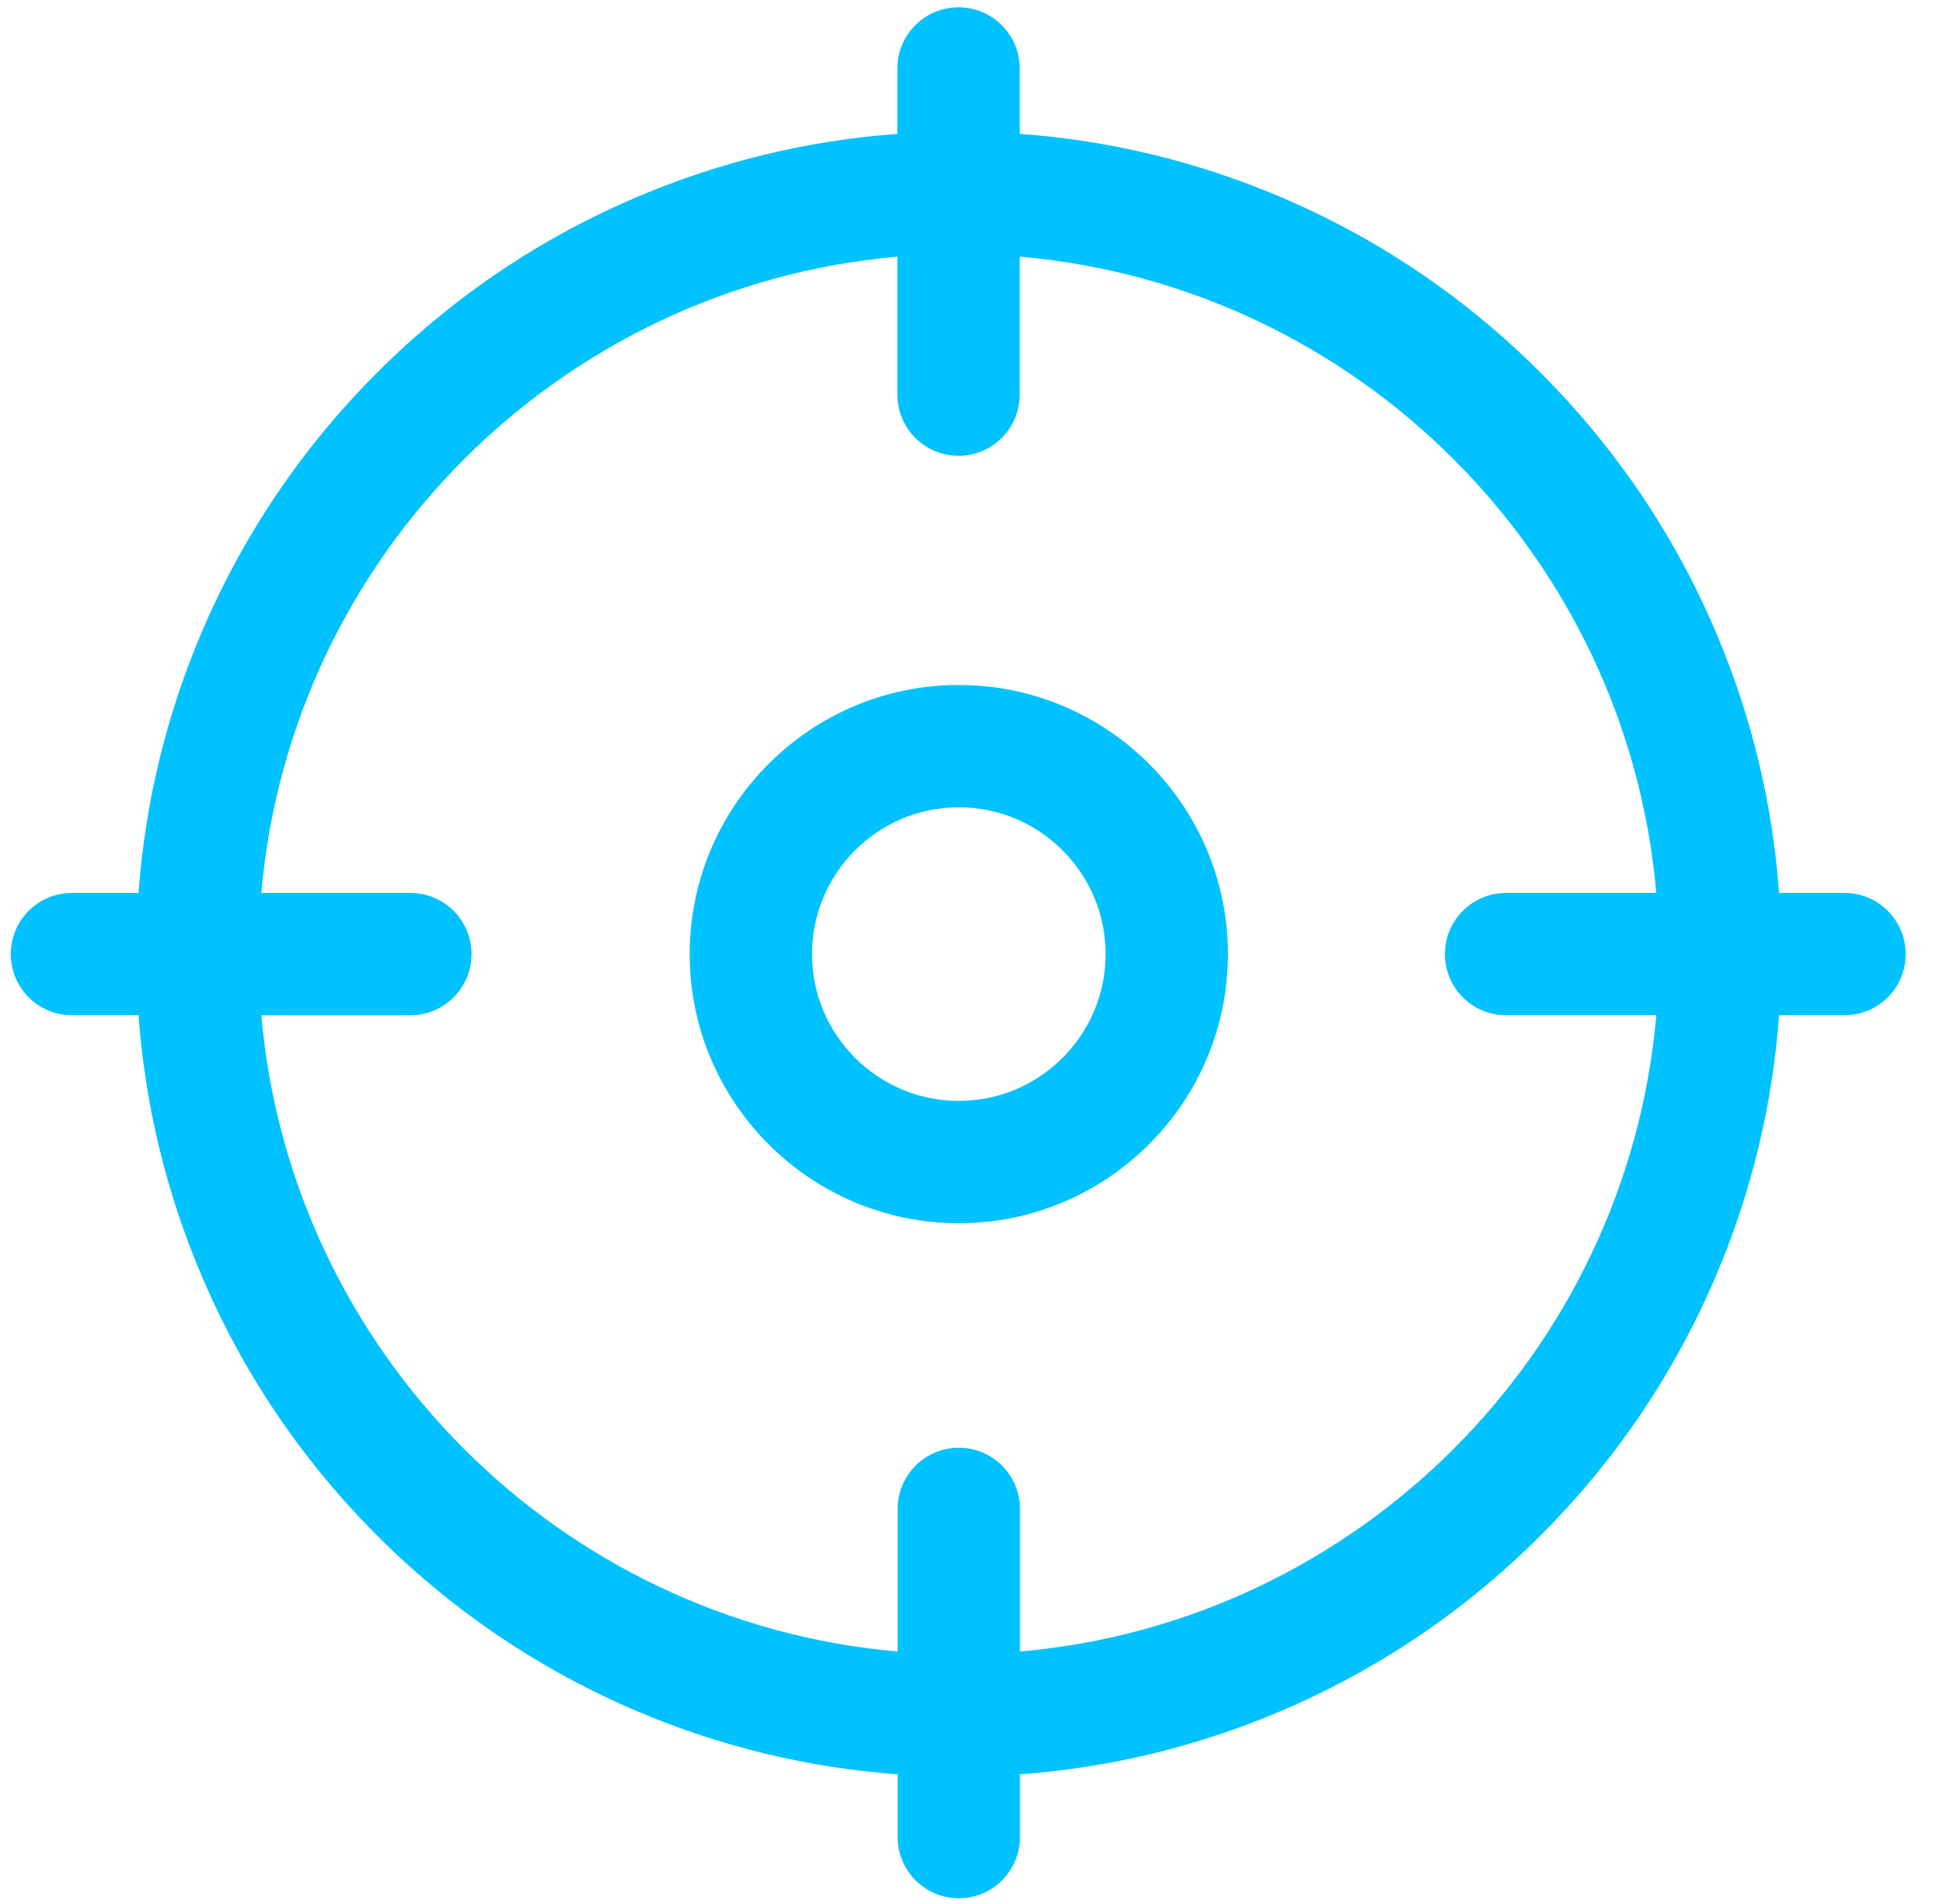 <?xml version="1.0" encoding="UTF-8"?>
<svg width="50px" height="49px" viewBox="0 0 50 49" version="1.1" xmlns="http://www.w3.org/2000/svg" xmlns:xlink="http://www.w3.org/1999/xlink">
    <title>病媒生物监测</title>
    <g id="疾控大屏" stroke="none" stroke-width="1" fill="none" fill-rule="evenodd">
        <g id="疾控一网统管9.18修改（聚集性疫情地图显示）" transform="translate(-2286, -106)" fill="#00C2FF" fill-rule="nonzero">
            <g id="分组-42" transform="translate(1376, 96)">
                <g id="编组-10" transform="translate(900, 0)">
                    <g id="病媒生物监测" transform="translate(10, 10)">
                        <path d="M24.673,17.628 C20.855,17.628 17.748,20.735 17.748,24.554 C17.748,28.373 20.855,31.48 24.673,31.48 C28.492,31.48 31.599,28.373 31.599,24.554 C31.599,20.735 28.492,17.628 24.673,17.628 L24.673,17.628 Z M24.673,28.332 C22.59,28.332 20.896,26.637 20.896,24.554 C20.896,22.471 22.59,20.776 24.673,20.776 C26.757,20.776 28.451,22.47 28.451,24.554 C28.451,26.637 26.757,28.332 24.673,28.332 Z M47.466,22.98 L45.782,22.98 C45.614,20.678 45.075,18.443 44.175,16.314 C43.109,13.794 41.583,11.53 39.64,9.587 C37.697,7.644 35.433,6.118 32.913,5.052 C30.782,4.151 28.544,3.612 26.24,3.445 L26.24,1.762 C26.24,0.893 25.535,0.188 24.666,0.188 C23.797,0.188 23.092,0.893 23.092,1.762 L23.092,3.446 C20.793,3.614 18.56,4.153 16.434,5.052 C13.914,6.118 11.65,7.644 9.707,9.587 C7.764,11.53 6.238,13.794 5.172,16.314 C4.272,18.442 3.733,20.678 3.565,22.98 L1.851,22.98 C0.982,22.98 0.277,23.684 0.277,24.553 C0.277,25.423 0.982,26.127 1.851,26.127 L3.565,26.127 C3.733,28.429 4.272,30.664 5.172,32.793 C6.238,35.313 7.764,37.577 9.707,39.52 C11.65,41.463 13.914,42.989 16.434,44.055 C18.563,44.955 20.798,45.494 23.1,45.662 L23.1,47.278 C23.1,48.148 23.804,48.852 24.674,48.852 C25.543,48.852 26.247,48.148 26.247,47.278 L26.247,45.662 C28.549,45.494 30.784,44.955 32.913,44.055 C35.433,42.989 37.697,41.463 39.64,39.52 C41.583,37.577 43.109,35.313 44.175,32.793 C45.075,30.664 45.614,28.429 45.782,26.127 L47.466,26.127 C48.335,26.127 49.04,25.423 49.04,24.554 C49.04,23.684 48.335,22.98 47.466,22.98 L47.466,22.98 Z M26.247,42.502 L26.247,38.832 C26.247,37.963 25.543,37.258 24.673,37.258 C23.804,37.258 23.1,37.963 23.1,38.832 L23.1,42.502 C14.418,41.747 7.48,34.809 6.725,26.128 L10.56,26.128 C11.429,26.128 12.134,25.423 12.134,24.554 C12.134,23.684 11.429,22.98 10.56,22.98 L6.725,22.98 C7.48,14.3 14.414,7.364 23.092,6.606 L23.092,10.156 C23.092,11.025 23.797,11.73 24.666,11.73 C25.535,11.73 26.24,11.025 26.24,10.156 L26.24,6.605 C34.925,7.356 41.867,14.295 42.622,22.98 L38.756,22.98 C37.887,22.98 37.183,23.684 37.183,24.554 C37.183,25.423 37.887,26.127 38.756,26.127 L42.622,26.127 C41.867,34.809 34.929,41.747 26.247,42.502 L26.247,42.502 Z" id="形状"></path>
                    </g>
                </g>
            </g>
        </g>
    </g>
</svg>